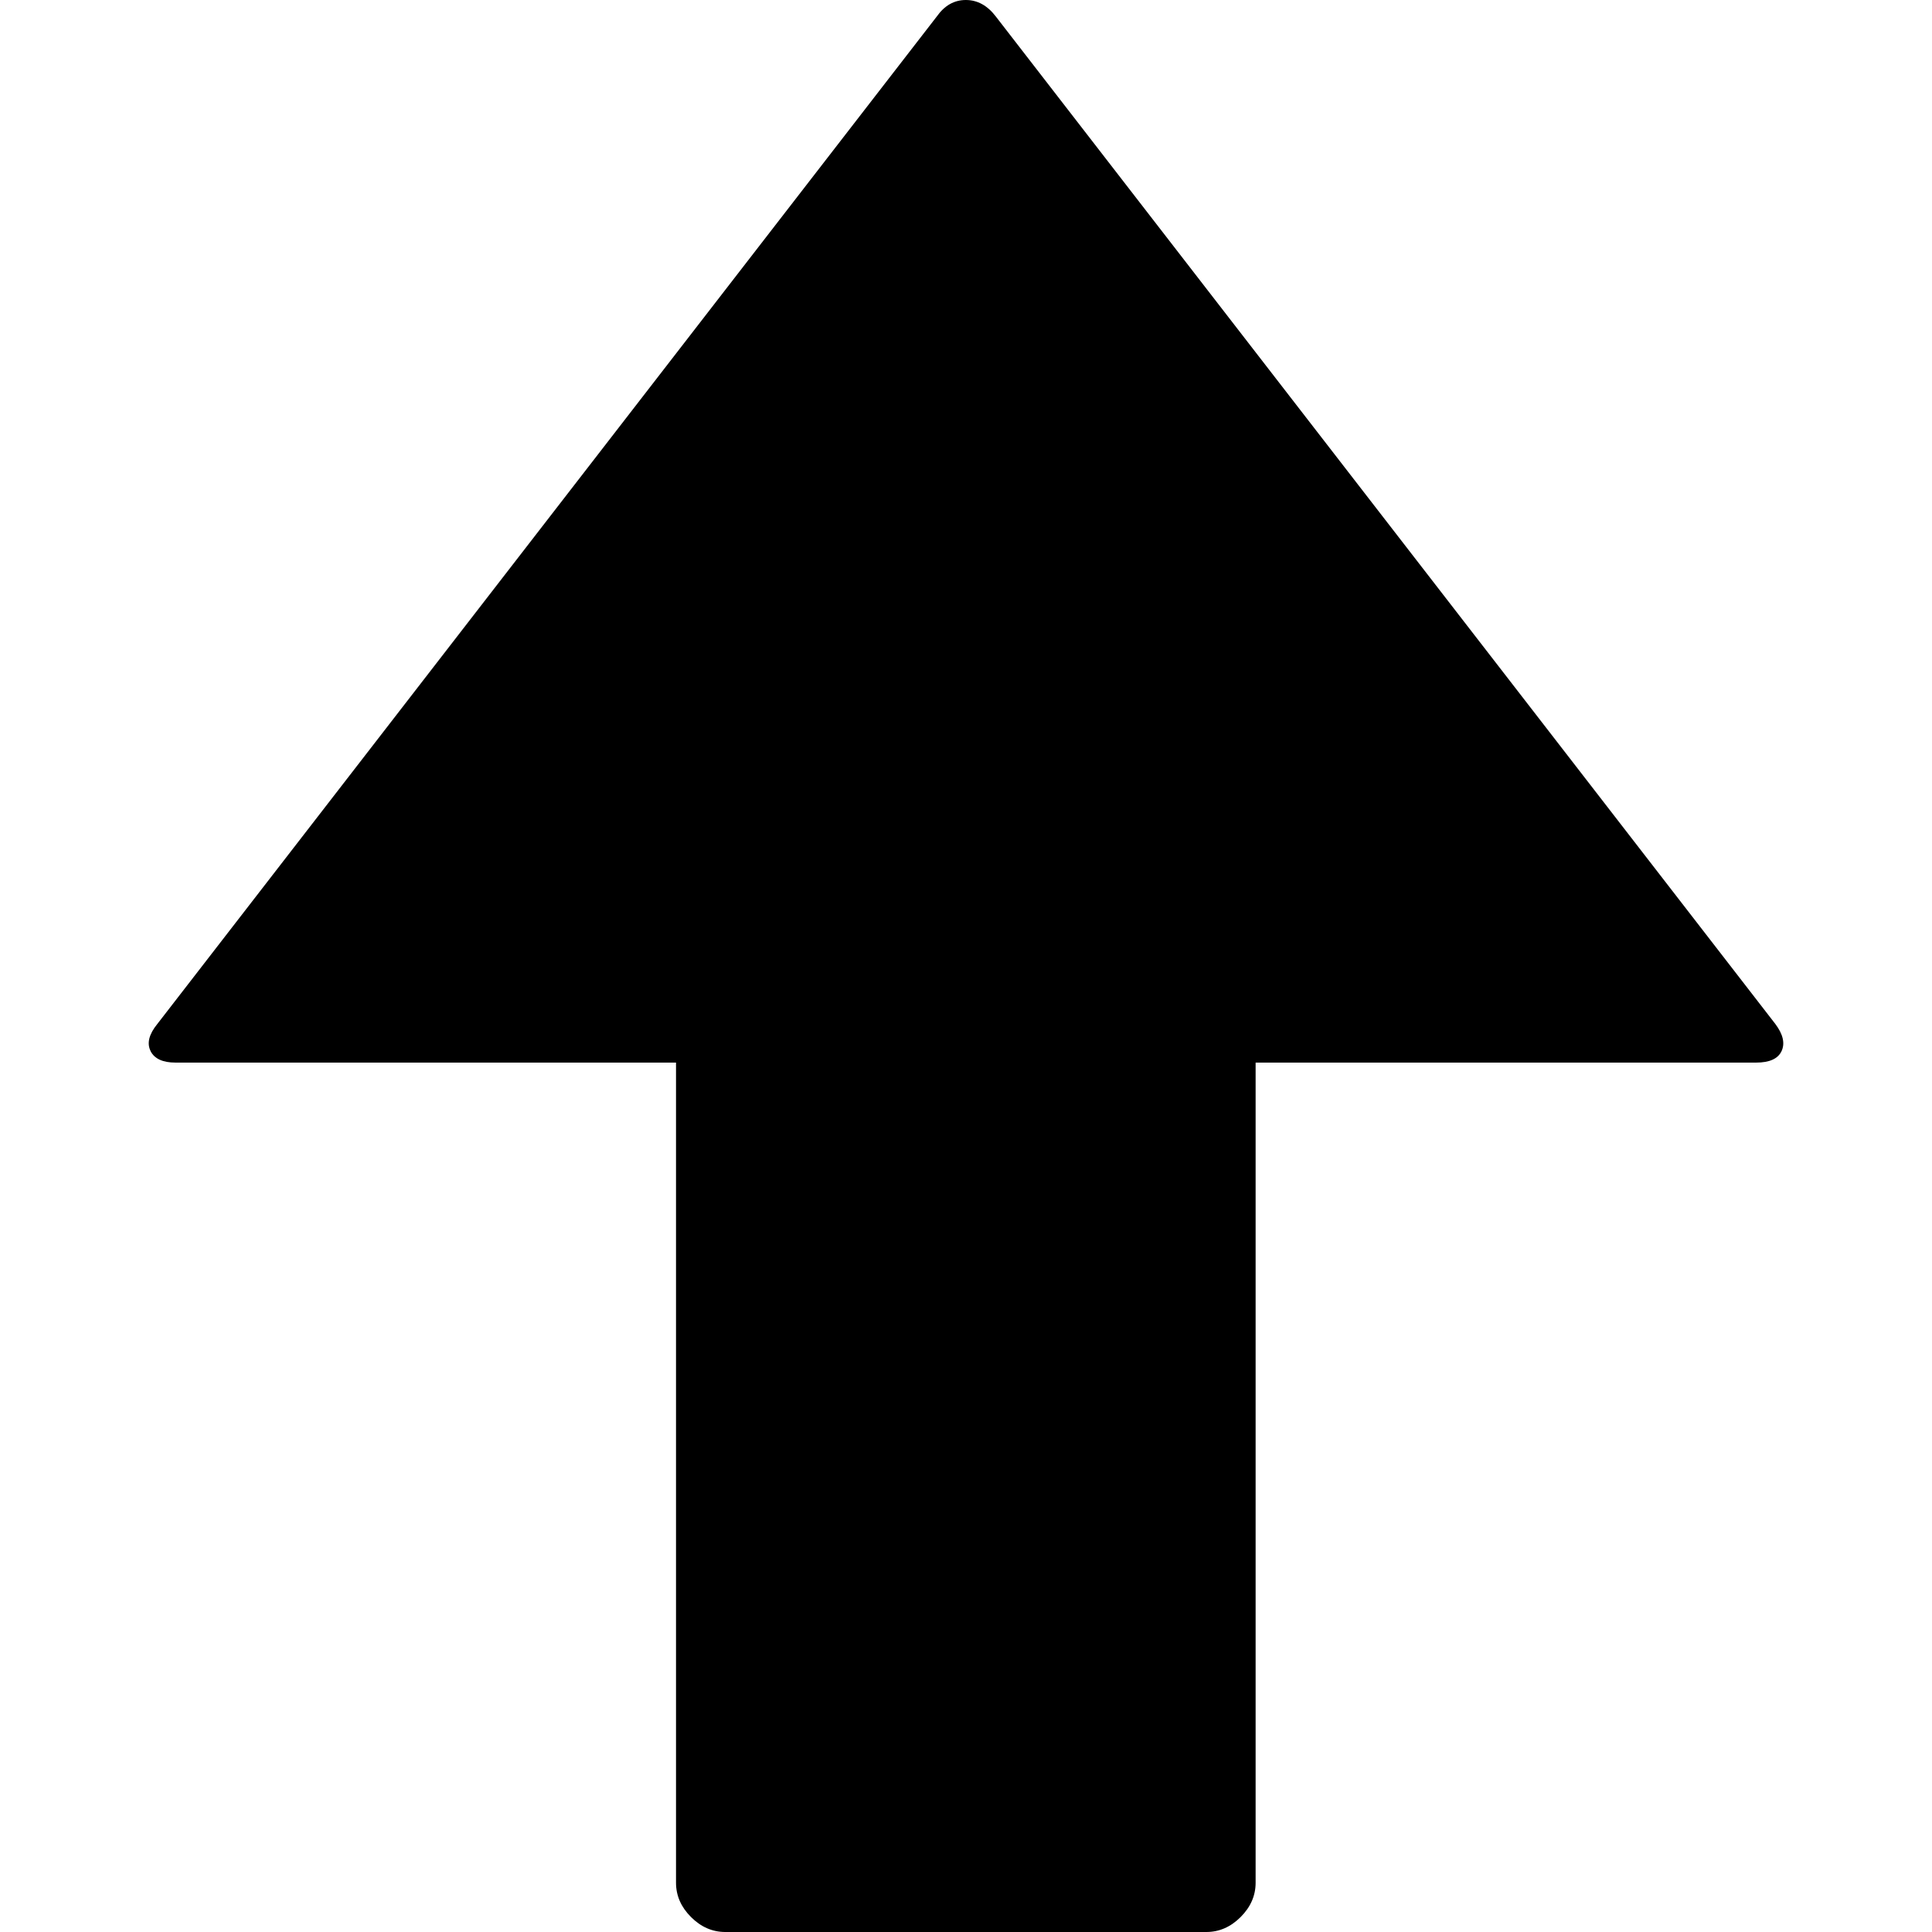 <?xml version="1.0" encoding="UTF-8" standalone="no"?>
<svg
   xmlns:dc="http://purl.org/dc/elements/1.1/"
   xmlns:cc="http://creativecommons.org/ns#"
   xmlns:rdf="http://www.w3.org/1999/02/22-rdf-syntax-ns#"
   xmlns:svg="http://www.w3.org/2000/svg"
   xmlns="http://www.w3.org/2000/svg"
   xmlns:sodipodi="http://sodipodi.sourceforge.net/DTD/sodipodi-0.dtd"
   xmlns:inkscape="http://www.inkscape.org/namespaces/inkscape"
   version="1.1"
   width="32px"
   height="32px"
   id="svg2985"
   inkscape:version="0.91 r13725"
   sodipodi:docname="up_arrow.svg">
  <defs
     id="defs2993" />
  <sodipodi:namedview
     pagecolor="#ffffff"
     bordercolor="#666666"
     borderopacity="1"
     objecttolerance="10"
     gridtolerance="10"
     guidetolerance="10"
     inkscape:pageopacity="0"
     inkscape:pageshadow="2"
     inkscape:window-width="1920"
     inkscape:window-height="1028"
     id="namedview2991"
     showgrid="false"
     inkscape:zoom="7.375"
     inkscape:cx="-23.322034"
     inkscape:cy="16"
     inkscape:window-x="-8"
     inkscape:window-y="-8"
     inkscape:window-maximized="1"
     inkscape:current-layer="svg2985" />
  <g
     id="g2987"
     transform="matrix(0.016,0,0,-0.016,-10.189,38.8)" />
  <path
     d="M 2.494,17.408 Q 2.398,17.216 2.606,16.96 L 15.517,0.272 Q 15.709,0 15.997,0 16.285,0 16.493,0.272 L 29.405,16.96 q 0.192,0.256 0.104,0.448 -0.088,0.192 -0.424,0.192 l -8.288,0 0,13.584 q 0,0.32 -0.248,0.568 Q 20.301,32 19.981,32 l -7.968,0 q -0.32,0 -0.568,-0.248 -0.248,-0.248 -0.248,-0.568 l 0,-13.584 -8.288,0 q -0.32,0 -0.416,-0.192 z"
     id="path2989"
     inkscape:connector-curvature="0" />
</svg>

